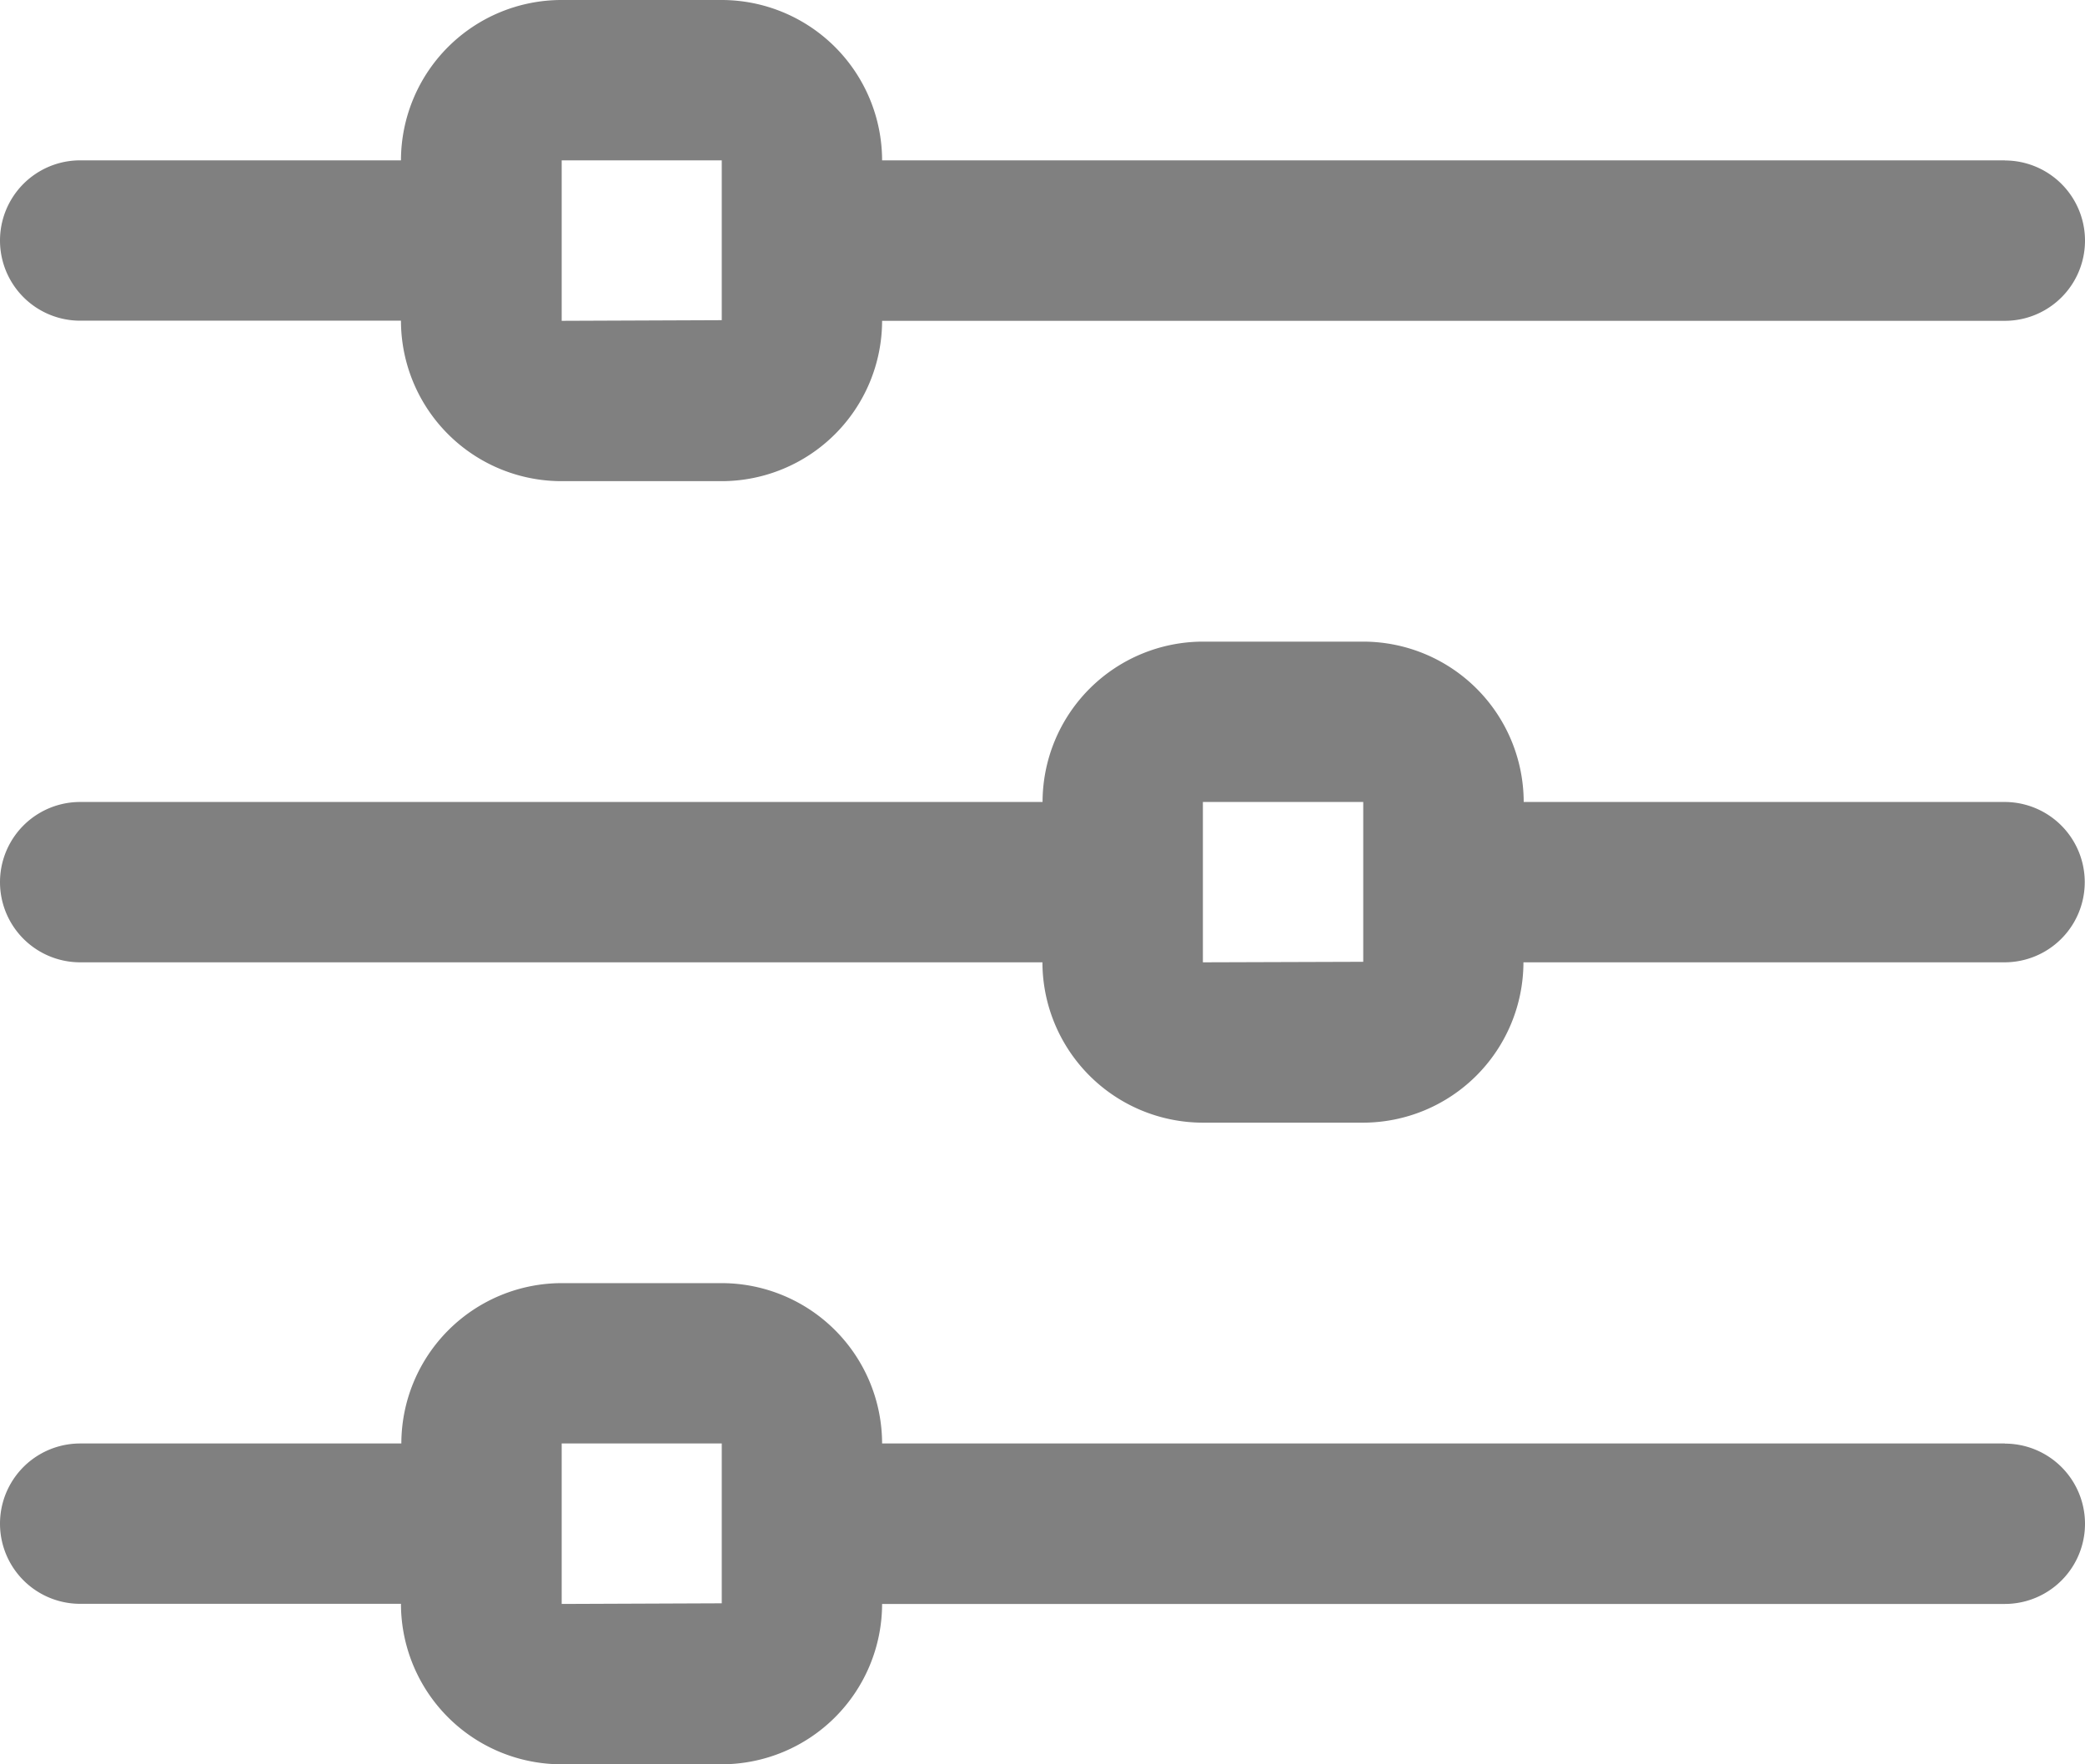 <svg xmlns="http://www.w3.org/2000/svg" width="16.333" height="13.82" viewBox="0 0 16.333 13.82"><g transform="translate(-3 -5)"><g transform="translate(3 5)"><path d="M18.705,6.256H9.91A1.258,1.258,0,0,0,8.654,5H7.4A1.258,1.258,0,0,0,6.141,6.256H3.628a.628.628,0,0,0,0,1.256H6.141A1.258,1.258,0,0,0,7.4,8.769H8.654A1.258,1.258,0,0,0,9.91,7.513h8.795a.628.628,0,0,0,0-1.256ZM7.4,7.513V6.256H8.654v.626s0,0,0,0,0,0,0,0v.626Z" transform="translate(-3 -5)" fill="gray"/><path d="M18.705,14.256H14.936A1.258,1.258,0,0,0,13.679,13H12.423a1.258,1.258,0,0,0-1.256,1.256H3.628a.628.628,0,0,0,0,1.256h7.538a1.258,1.258,0,0,0,1.256,1.256h1.256a1.258,1.258,0,0,0,1.256-1.256h3.769a.628.628,0,0,0,0-1.256Zm-6.282,1.256V14.256h1.256v.626s0,0,0,0,0,0,0,0v.626Z" transform="translate(-3 -7.974)" fill="gray"/><path d="M18.705,22.256H9.91A1.258,1.258,0,0,0,8.654,21H7.4a1.258,1.258,0,0,0-1.256,1.256H3.628a.628.628,0,0,0,0,1.256H6.141A1.258,1.258,0,0,0,7.4,24.769H8.654A1.258,1.258,0,0,0,9.91,23.513h8.795a.628.628,0,1,0,0-1.256ZM7.4,23.513V22.256H8.654v.626s0,0,0,0,0,0,0,0v.626Z" transform="translate(-3 -10.949)" fill="gray"/></g></g></svg>
